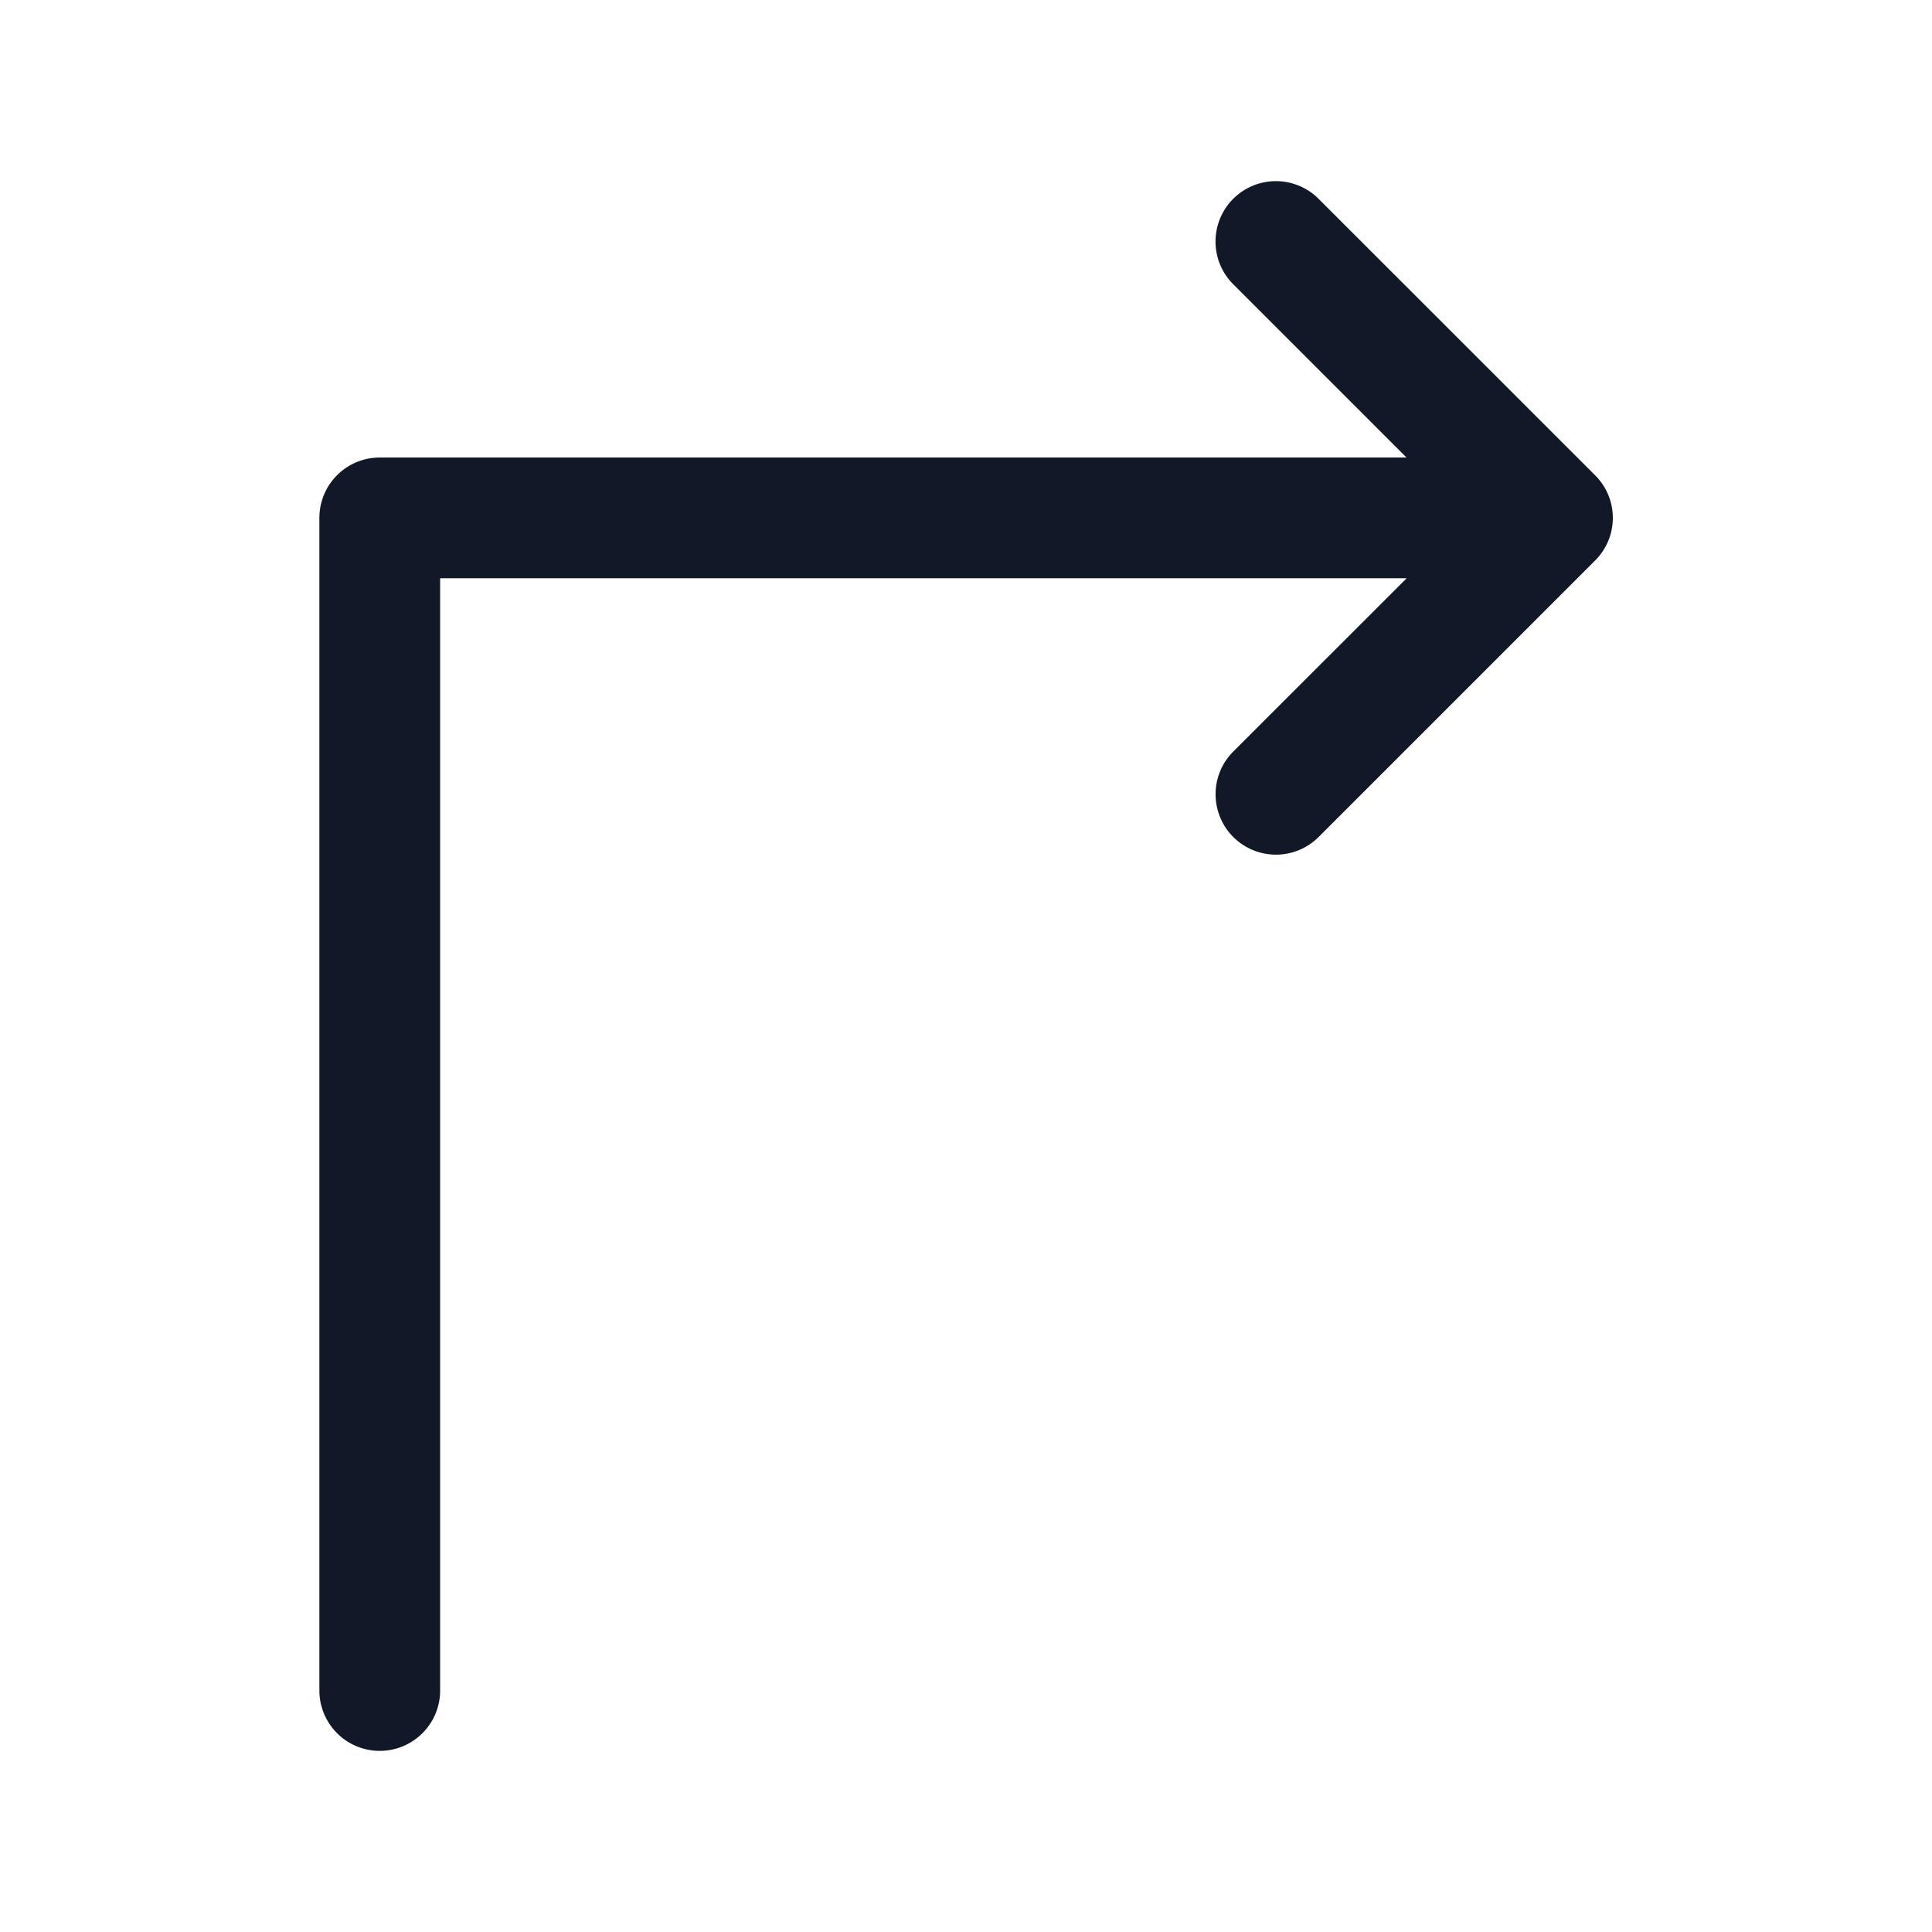 <svg xmlns="http://www.w3.org/2000/svg" width="32" height="32" fill="none"><path fill="#111827" fill-rule="evenodd" d="M21.84 3.293a1 1 0 1 0-1.414 1.415l2.87 2.87H6.29a1 1 0 0 0-1 1V28a1 1 0 0 0 2 0V9.578h16.008l-2.871 2.87a1 1 0 0 0 1.414 1.415l4.578-4.578a.996.996 0 0 0 0-1.414L21.84 3.293Z" clip-rule="evenodd"/></svg>